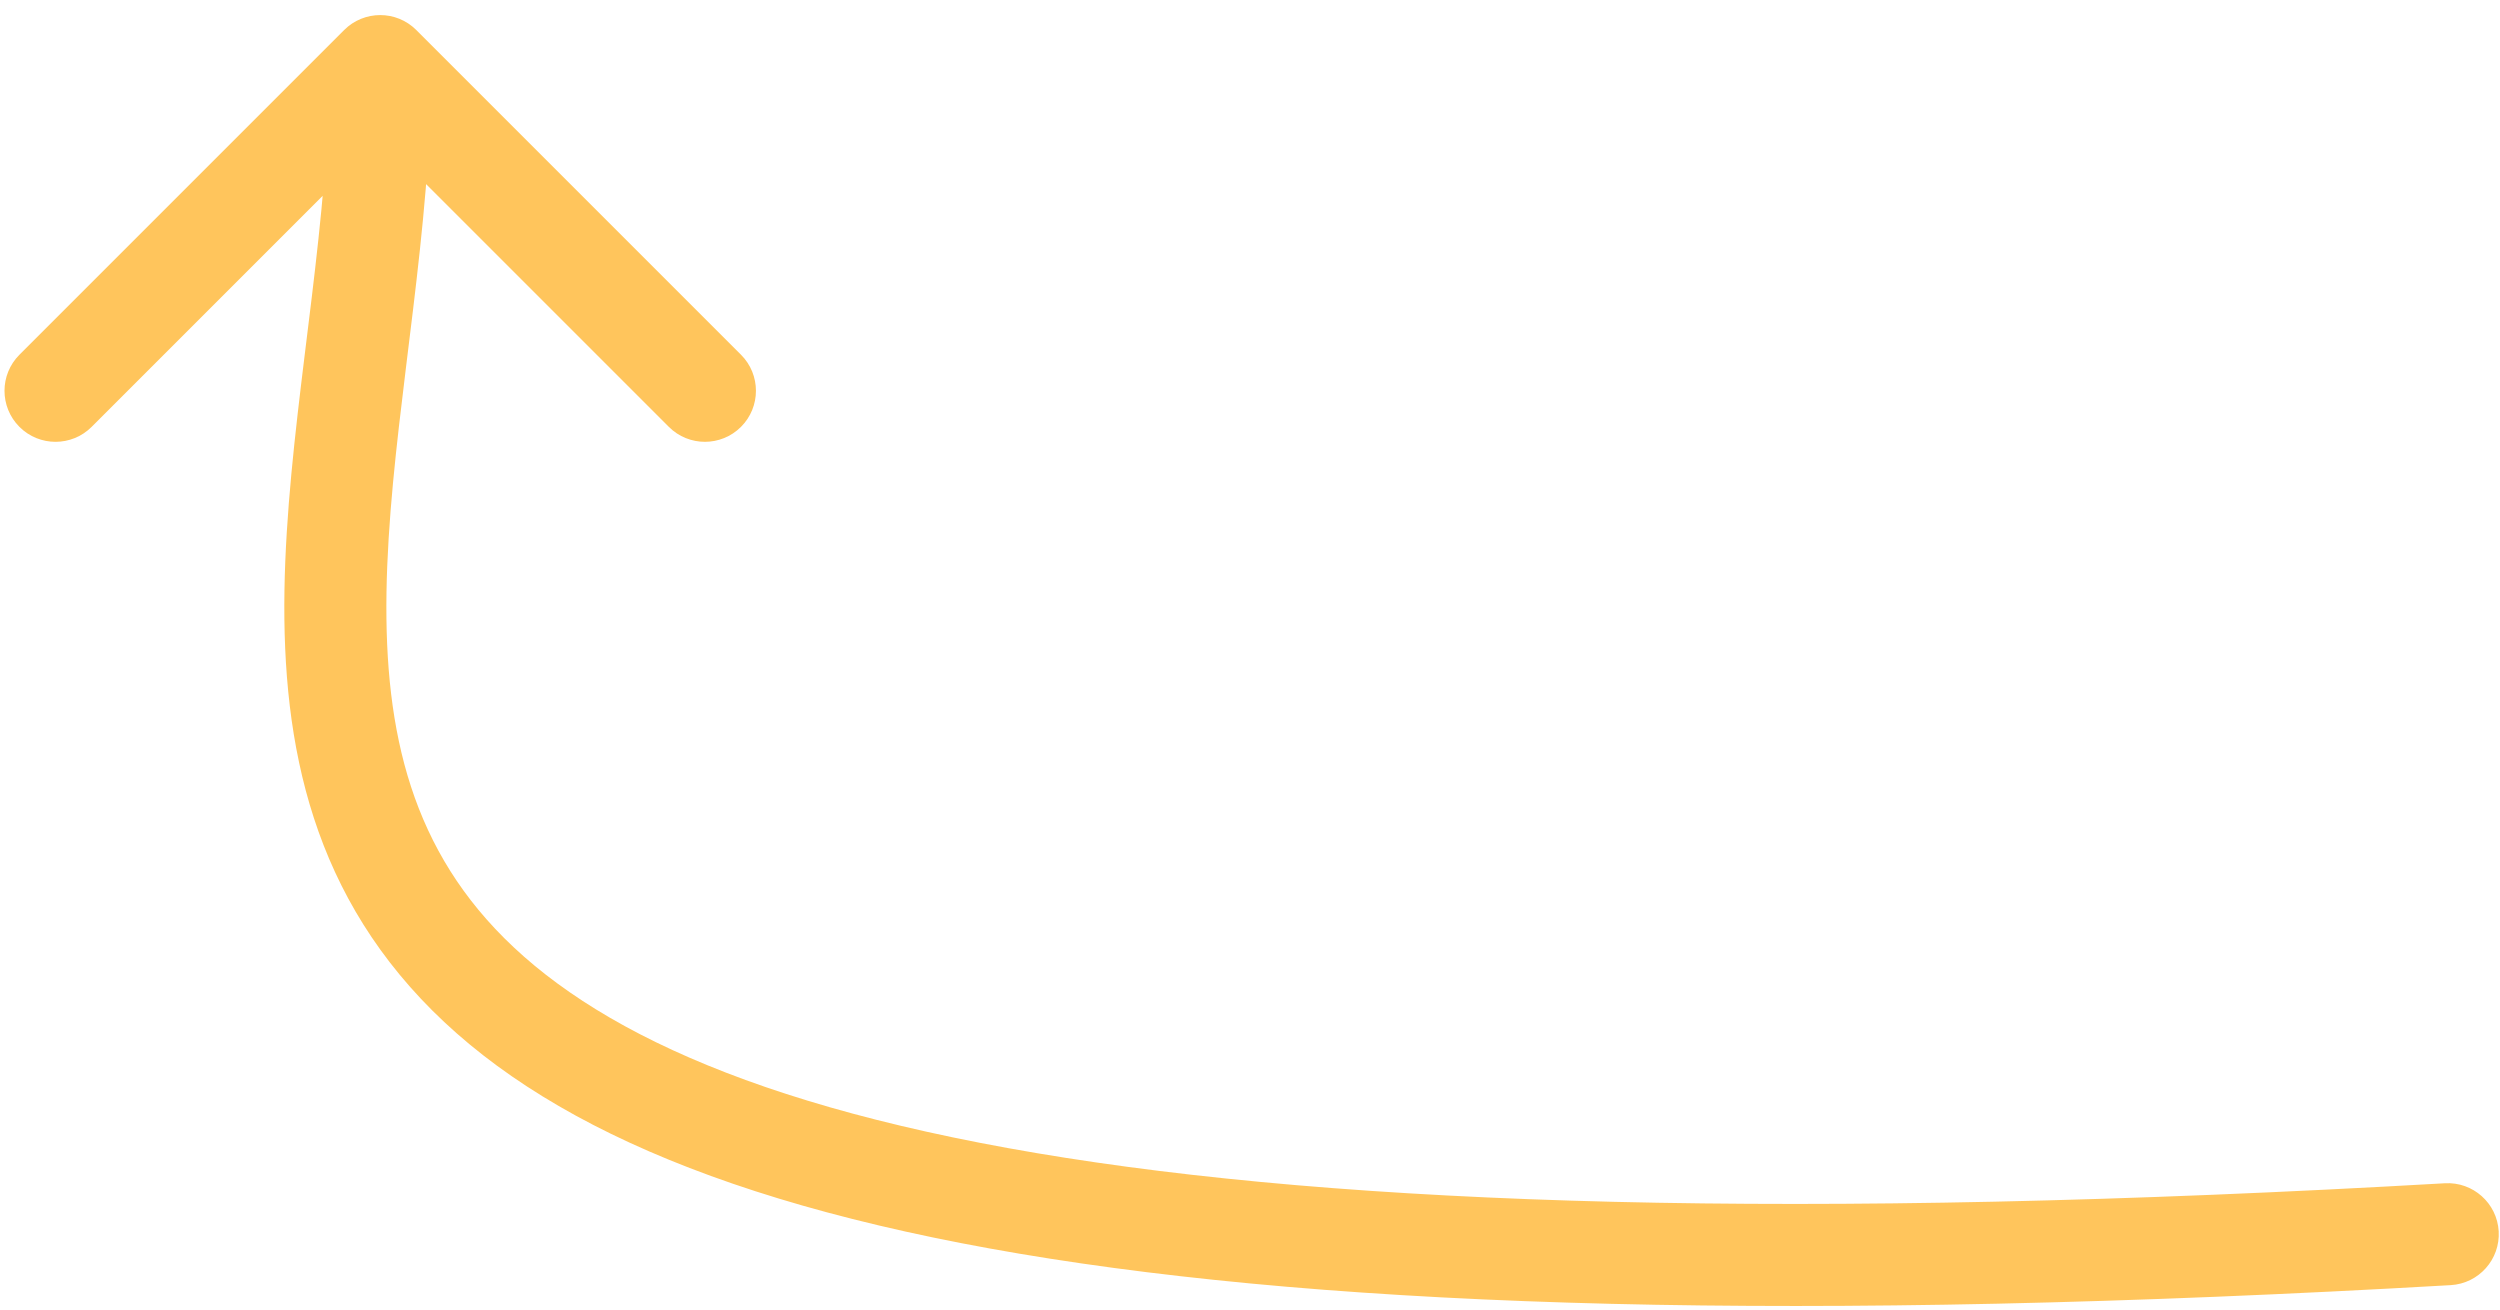 <svg width="100%" height="100%" viewBox="0 0 147 77" fill="none" xmlns="http://www.w3.org/2000/svg">
<path d="M144.1 75.566C145.754 75.471 147.018 74.053 146.923 72.399C146.827 70.745 145.409 69.481 143.755 69.576L144.1 75.566ZM24.478 1.766C23.307 0.594 21.407 0.594 20.236 1.766L1.144 20.858C-0.028 22.029 -0.028 23.929 1.144 25.101C2.316 26.272 4.215 26.272 5.387 25.101L22.357 8.13L39.328 25.1C40.499 26.272 42.399 26.272 43.57 25.1C44.742 23.929 44.742 22.029 43.57 20.858L24.478 1.766ZM143.755 69.576C105.627 71.773 79.182 70.881 60.947 67.802C42.66 64.714 33.099 59.504 28.134 53.501C23.227 47.569 22.323 40.275 22.852 31.659C23.117 27.341 23.725 22.888 24.29 18.186C24.848 13.541 25.357 8.707 25.357 3.887L19.357 3.887C19.357 8.322 18.888 12.851 18.333 17.47C17.784 22.032 17.142 26.746 16.863 31.291C16.304 40.399 17.132 49.614 23.511 57.325C29.832 64.968 41.11 70.538 59.948 73.718C78.836 76.908 105.801 77.773 144.1 75.566L143.755 69.576Z" fill="#FFC55C"/>
</svg>

